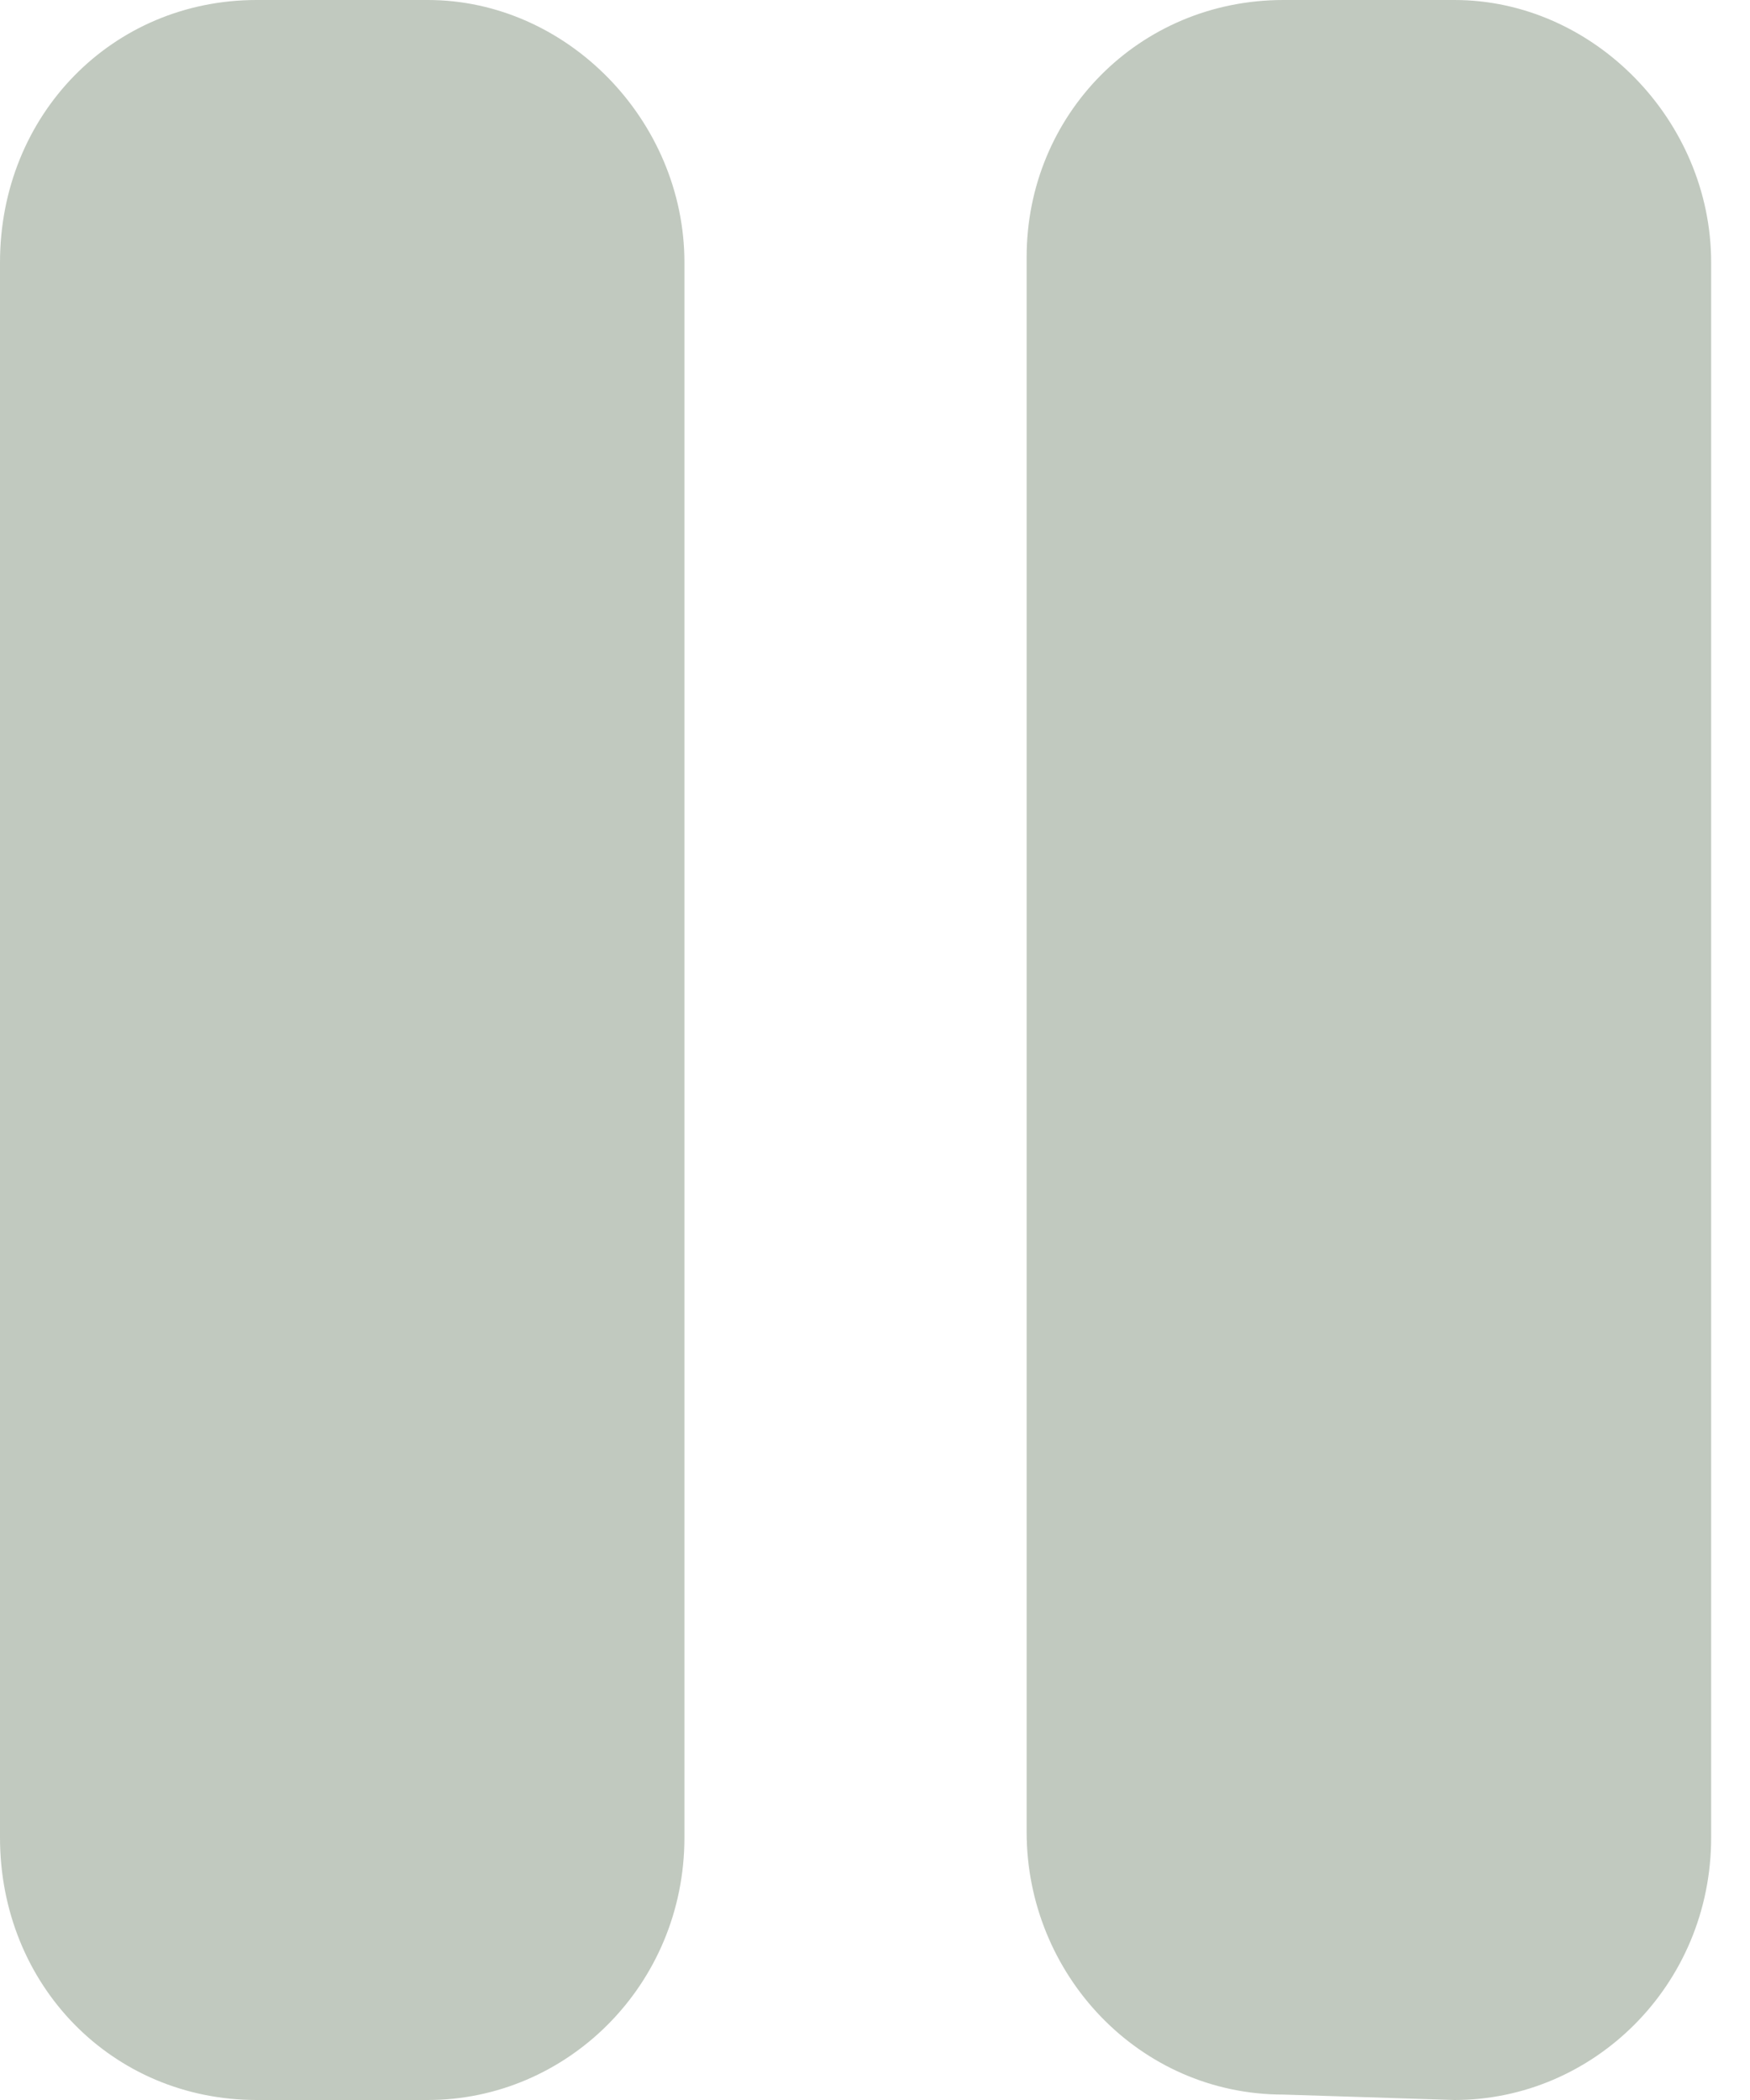 <svg width="20" height="24" viewBox="0 0 20 24" fill="none" xmlns="http://www.w3.org/2000/svg">
<path d="M16.622 0H14.667C13.017 0 11.733 1.312 11.733 2.938V20.938C11.733 22.562 13.017 23.938 14.667 23.938L16.622 24C18.211 24 19.556 22.688 19.556 21V3C19.556 1.375 18.211 0 16.622 0ZM4.889 0H2.933C1.283 0 0 1.312 0 3V21C0 22.688 1.283 24 2.933 24H4.889C6.478 24 7.822 22.688 7.822 21V3C7.822 1.375 6.478 0 4.889 0Z" fill="#C1C9BF"/>
</svg>

